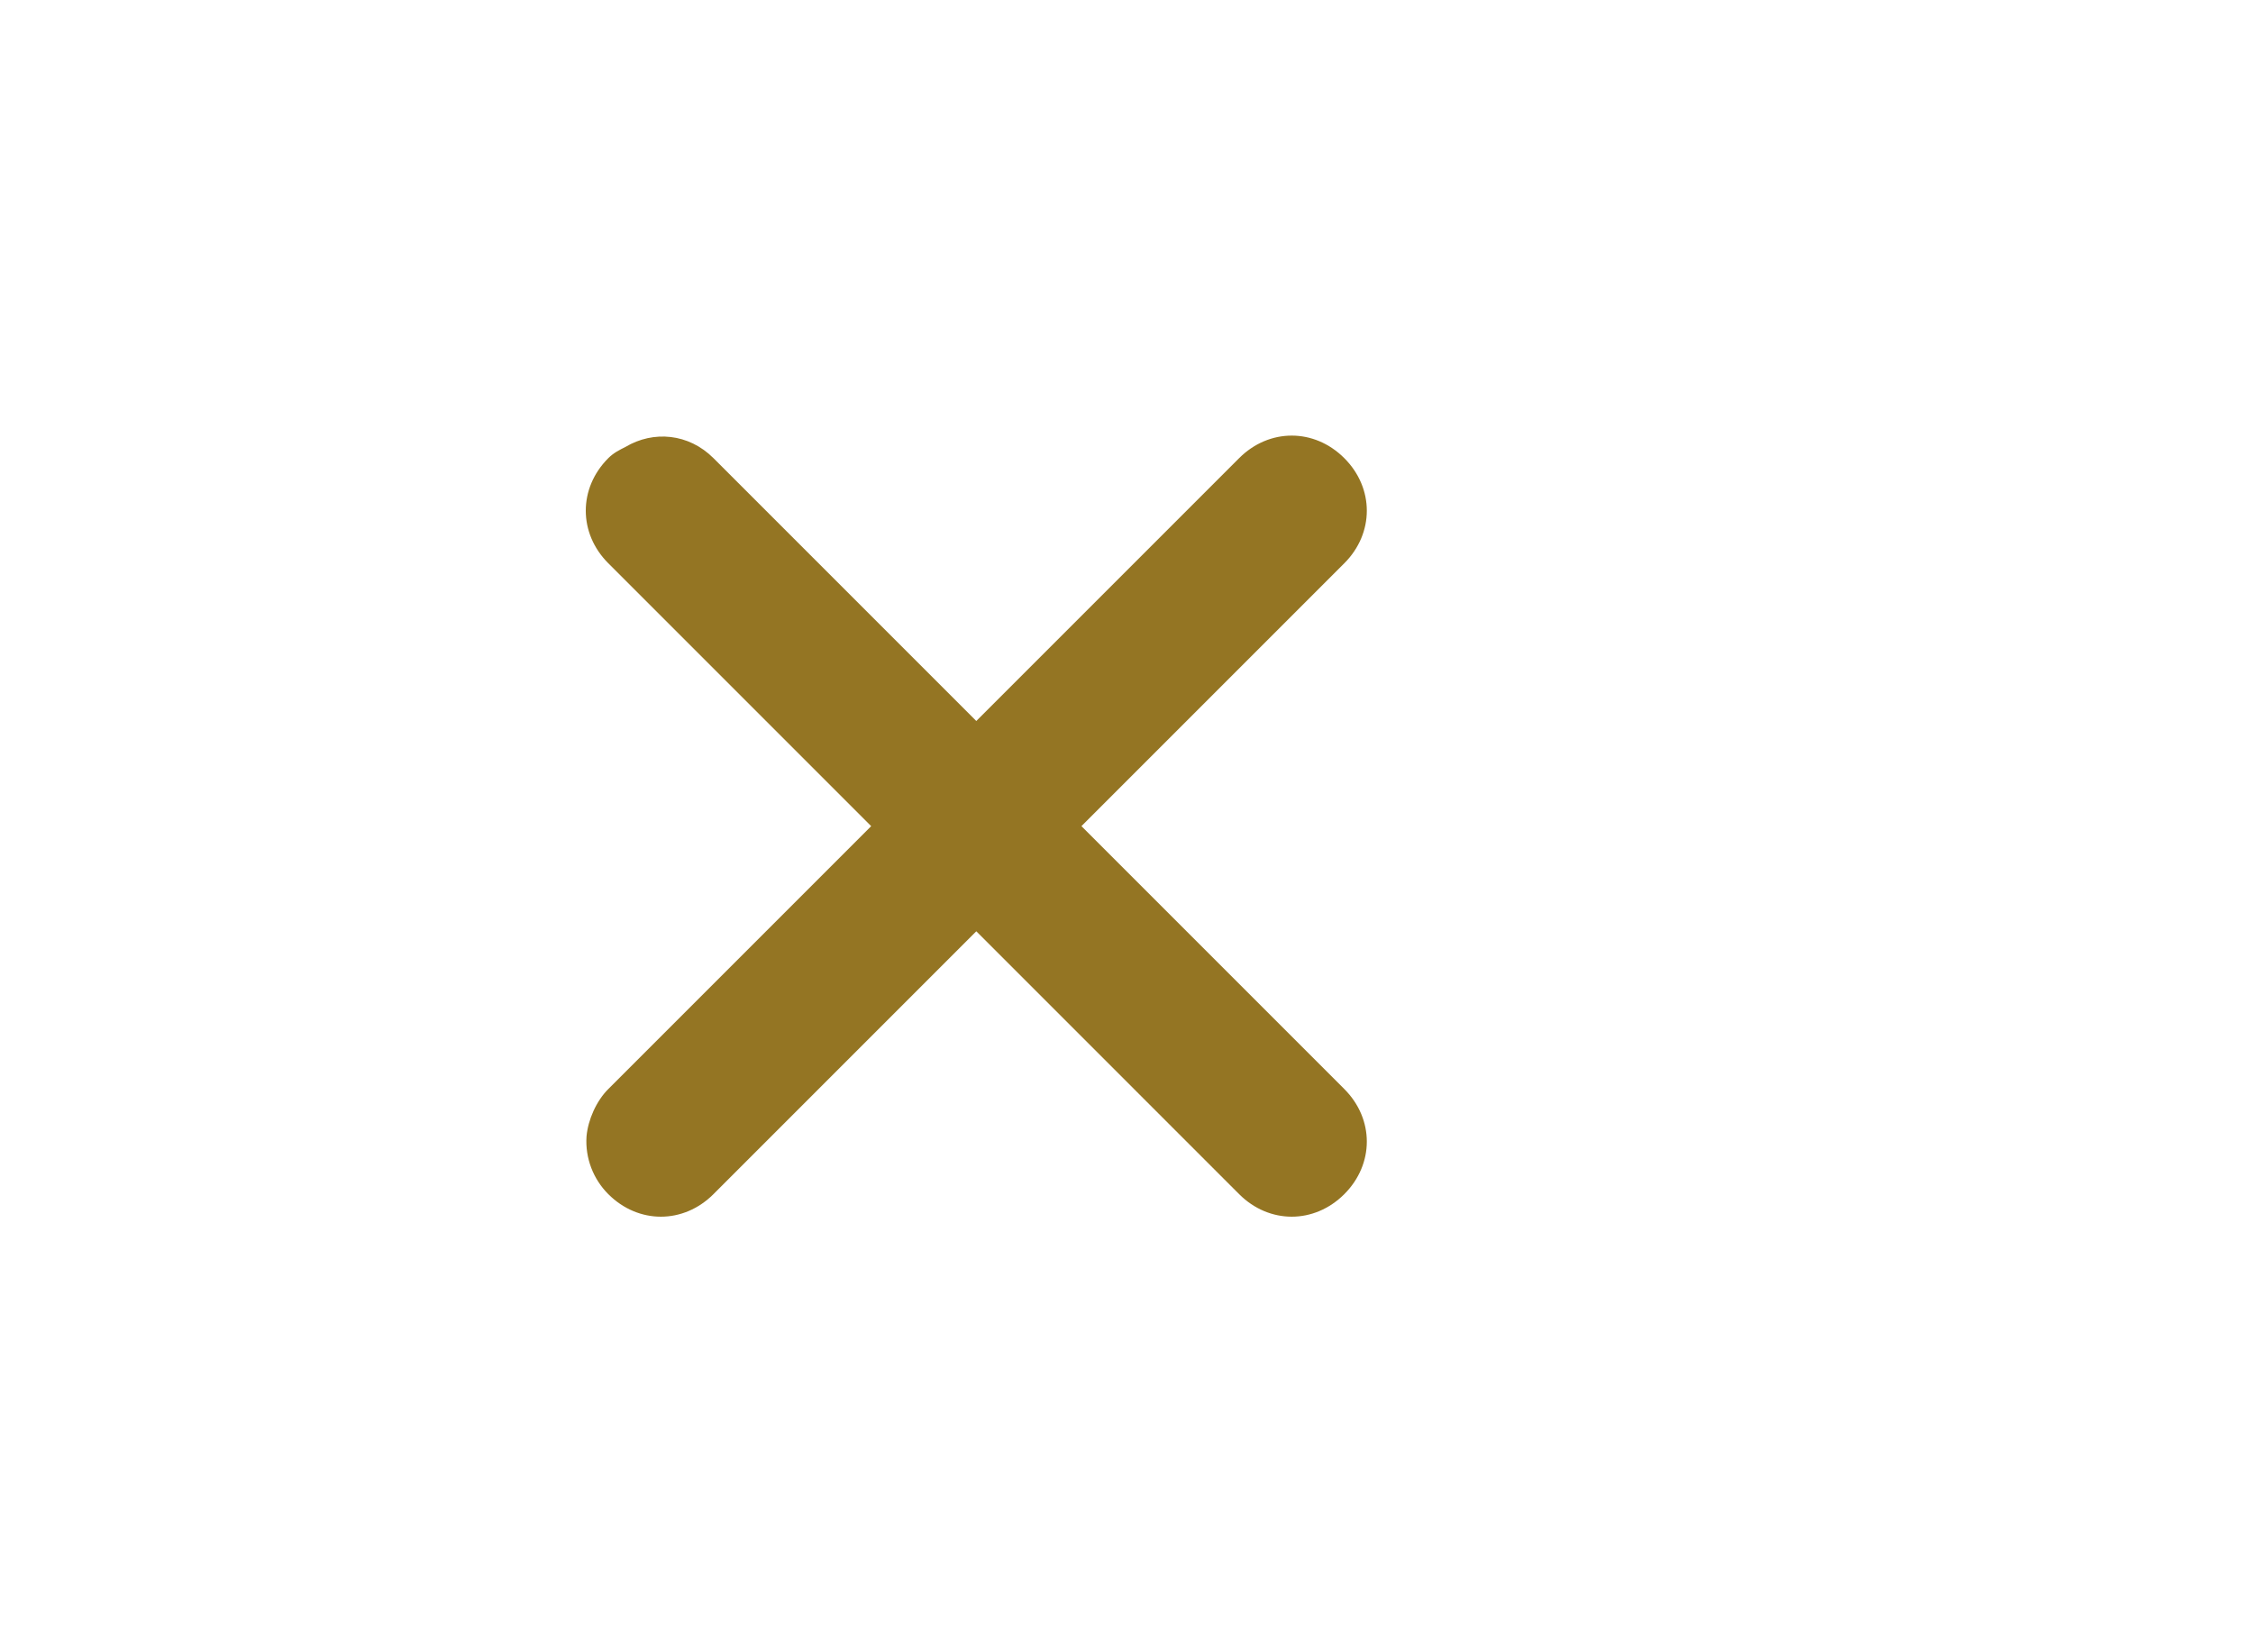<?xml version="1.0" encoding="utf-8"?>
<!-- Generator: Adobe Illustrator 24.1.1, SVG Export Plug-In . SVG Version: 6.00 Build 0)  -->
<!DOCTYPE svg PUBLIC "-//W3C//DTD SVG 1.1//EN" "http://www.w3.org/Graphics/SVG/1.1/DTD/svg11.dtd">
<svg version="1.1" id="Layer_1" xmlns:x="http://ns.adobe.com/Extensibility/1.0/" xmlns:i="http://ns.adobe.com/AdobeIllustrator/10.0/" xmlns:graph="http://ns.adobe.com/Graphs/1.0/"
	 xmlns="http://www.w3.org/2000/svg" xmlns:xlink="http://www.w3.org/1999/xlink" x="0px" y="0px" viewBox="0 0 30 22"
	 style="enable-background:new 0 0 30 22;" xml:space="preserve">
<style type="text/css">
	.st0{fill:#947523;}
</style>
<path class="st0" d="M17.9,14.5L14.4,11l3.5-3.5c0.4-0.4,0.4-1,0-1.4c-0.4-0.4-1-0.4-1.4,0L13,9.6L9.5,6.1
	C9.17,5.77,8.7,5.73,8.33,5.95C8.25,5.99,8.17,6.03,8.1,6.1c-0.4,0.4-0.4,1,0,1.4l3.5,3.5c0,0-3.48,3.48-3.5,3.5
	c-0.16,0.16-0.27,0.41-0.29,0.63C7.79,15.42,7.9,15.7,8.1,15.9c0.4,0.4,1,0.4,1.4,0l3.5-3.5c0,0,3.1,3.1,3.1,3.1l0.4,0.4
	c0.4,0.4,1,0.4,1.4,0S18.3,14.9,17.9,14.5z"/>
</svg>
